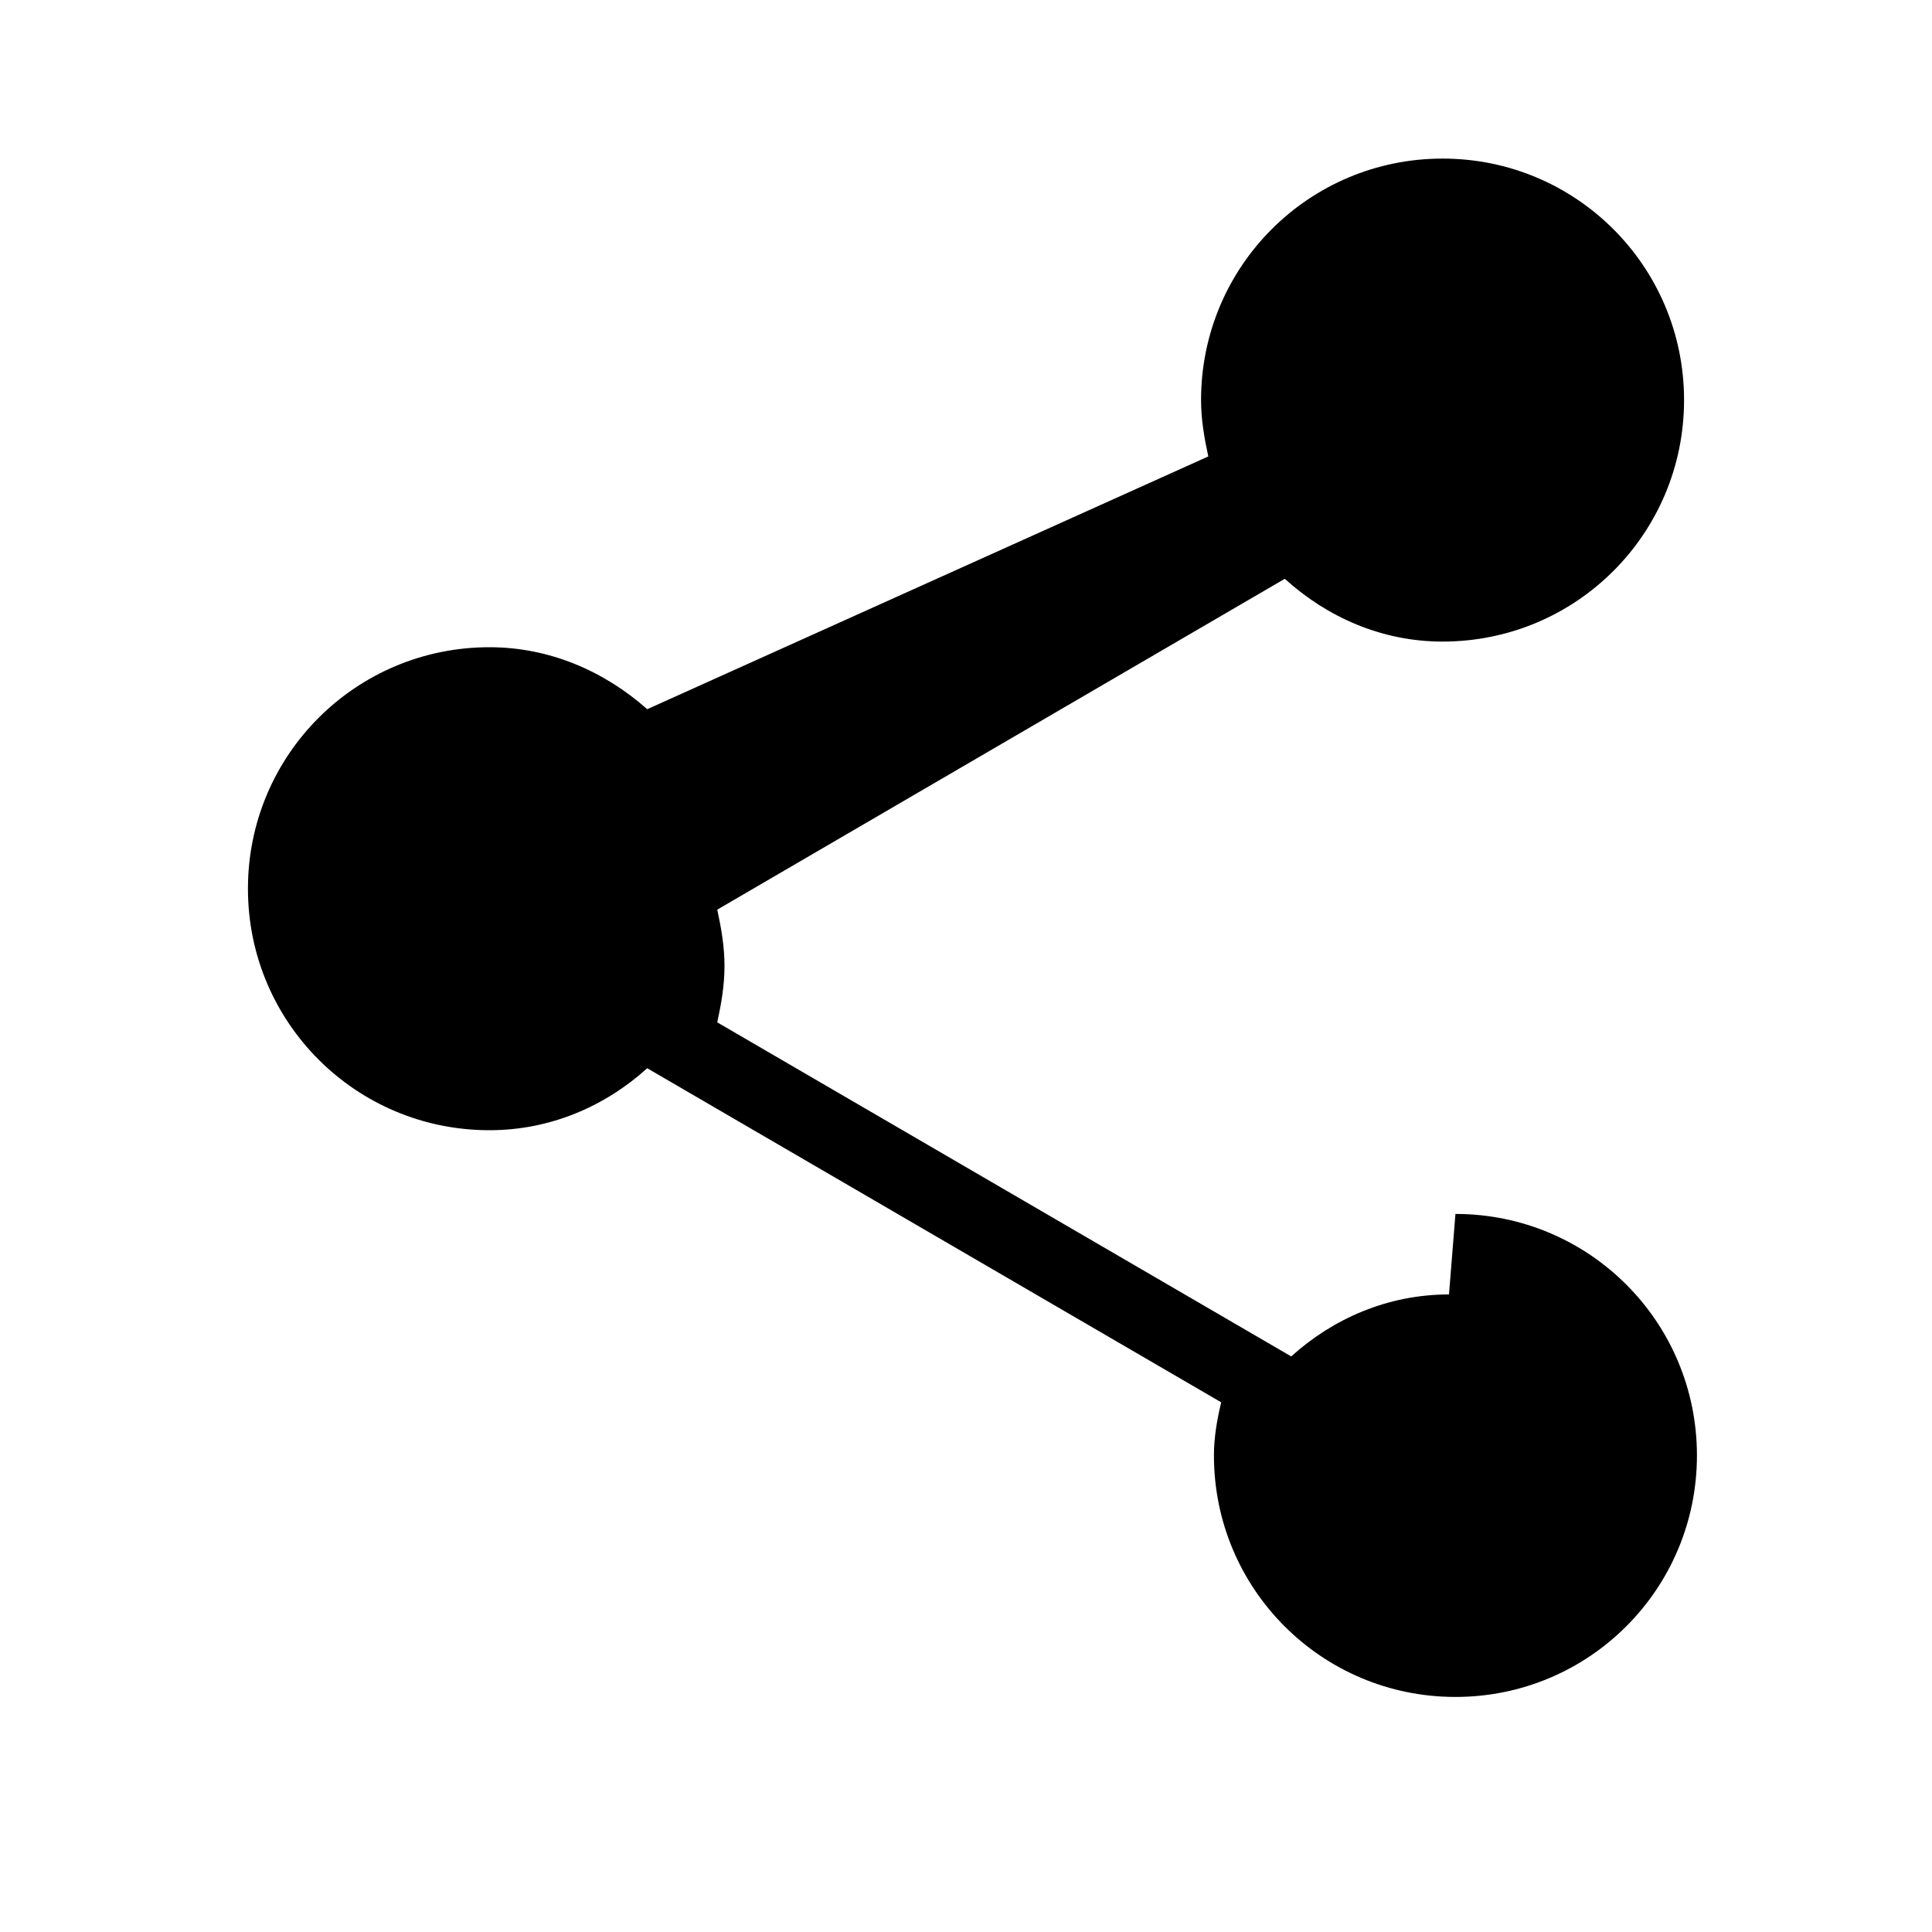 <svg xmlns="http://www.w3.org/2000/svg" viewBox="0 0 24 24" width="24" height="24">
  <!-- White Background -->
  <rect width="24" height="24" fill="white"/>
  
  <!-- Share Icon -->
  <path fill="black" d="M18 16.08c-.76 0-1.44.3-1.96.77L8.91 12.7c.05-.23.09-.46.09-.7s-.04-.47-.09-.7l7.05-4.11c.53.48 1.21.78 1.96.78 1.66 0 3-1.34 3-3s-1.34-3-3-3-3 1.34-3 3c0 .24.04.47.09.7L8.04 8.81C7.51 8.34 6.83 8.04 6.08 8.04c-1.66 0-3 1.34-3 3s1.34 3 3 3c.76 0 1.44-.3 1.96-.77l7.13 4.15c-.05.21-.09.43-.09.66 0 1.66 1.34 3 3 3s3-1.34 3-3-1.34-3-3-3z"/>
</svg>
